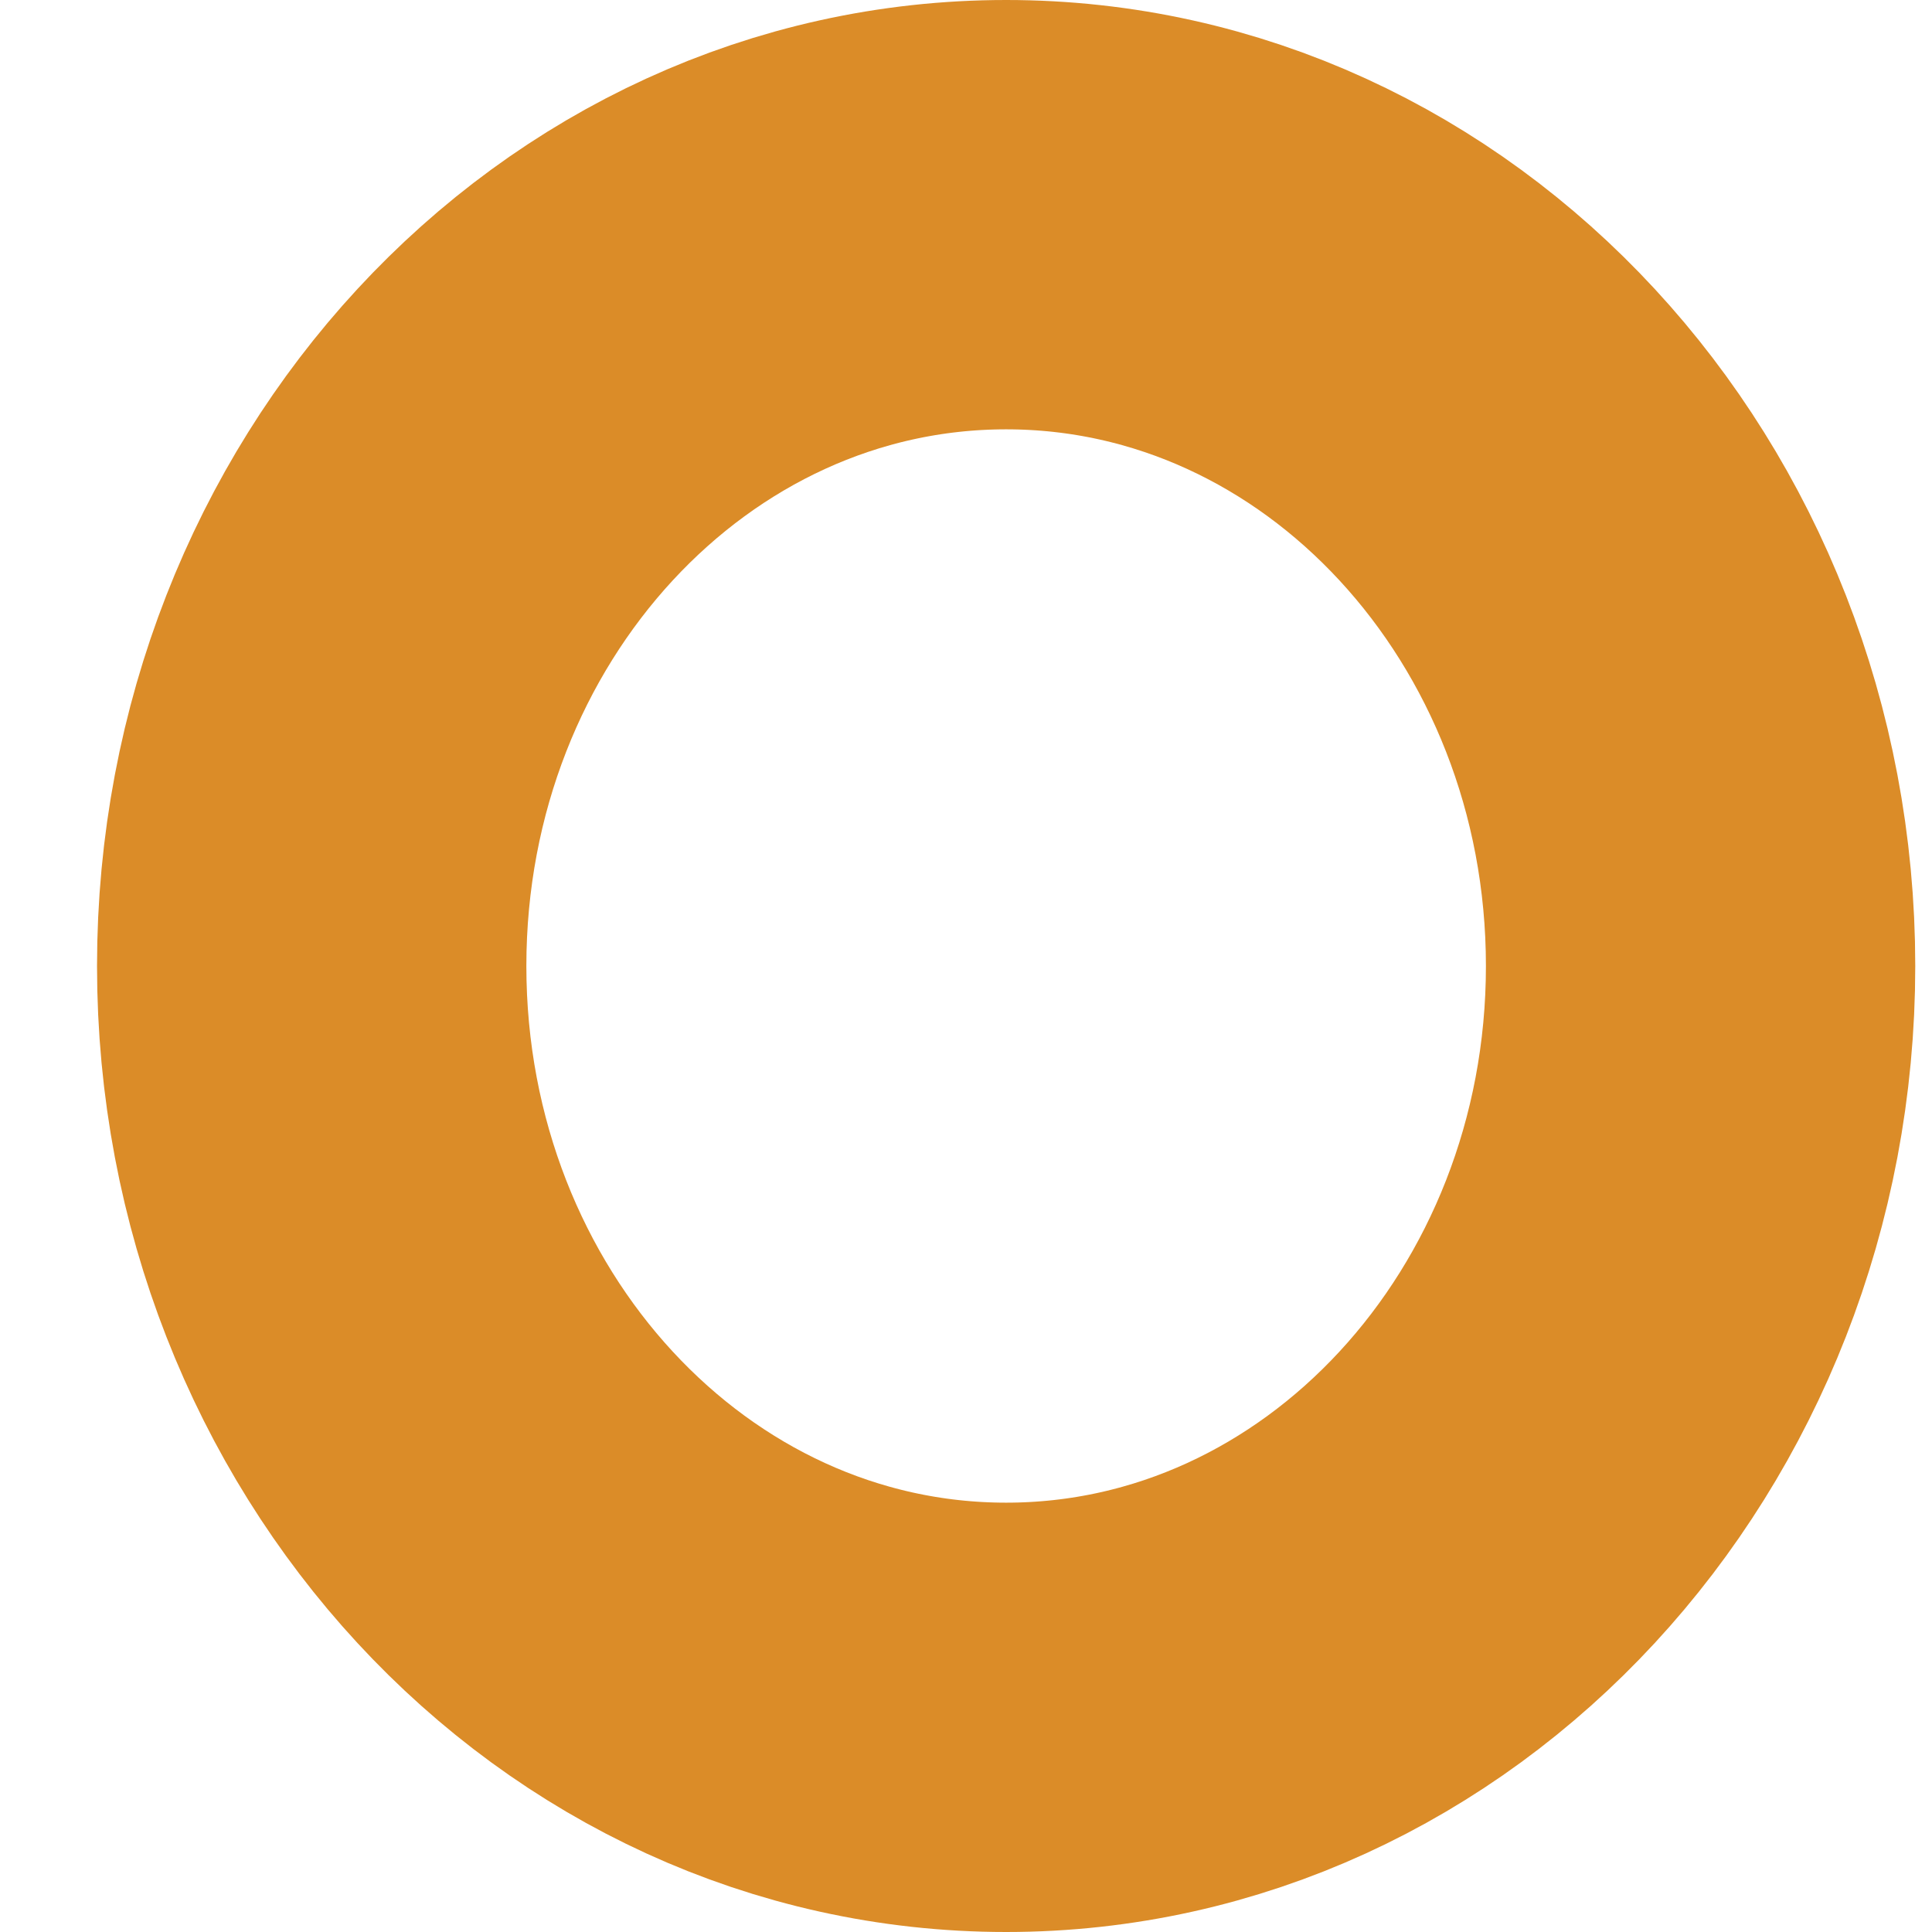 <svg width="9" height="9" viewBox="0 0 9 9" fill="none" xmlns="http://www.w3.org/2000/svg">
<path fill-rule="evenodd" clip-rule="evenodd" d="M4.687 8C6.473 8 7.922 6.433 7.922 4.5C7.922 2.567 6.473 1 4.687 1C2.9 1 1.452 2.567 1.452 4.5C1.452 6.433 2.9 8 4.687 8Z" stroke="#DB8C28" stroke-width="2"/>
</svg>
